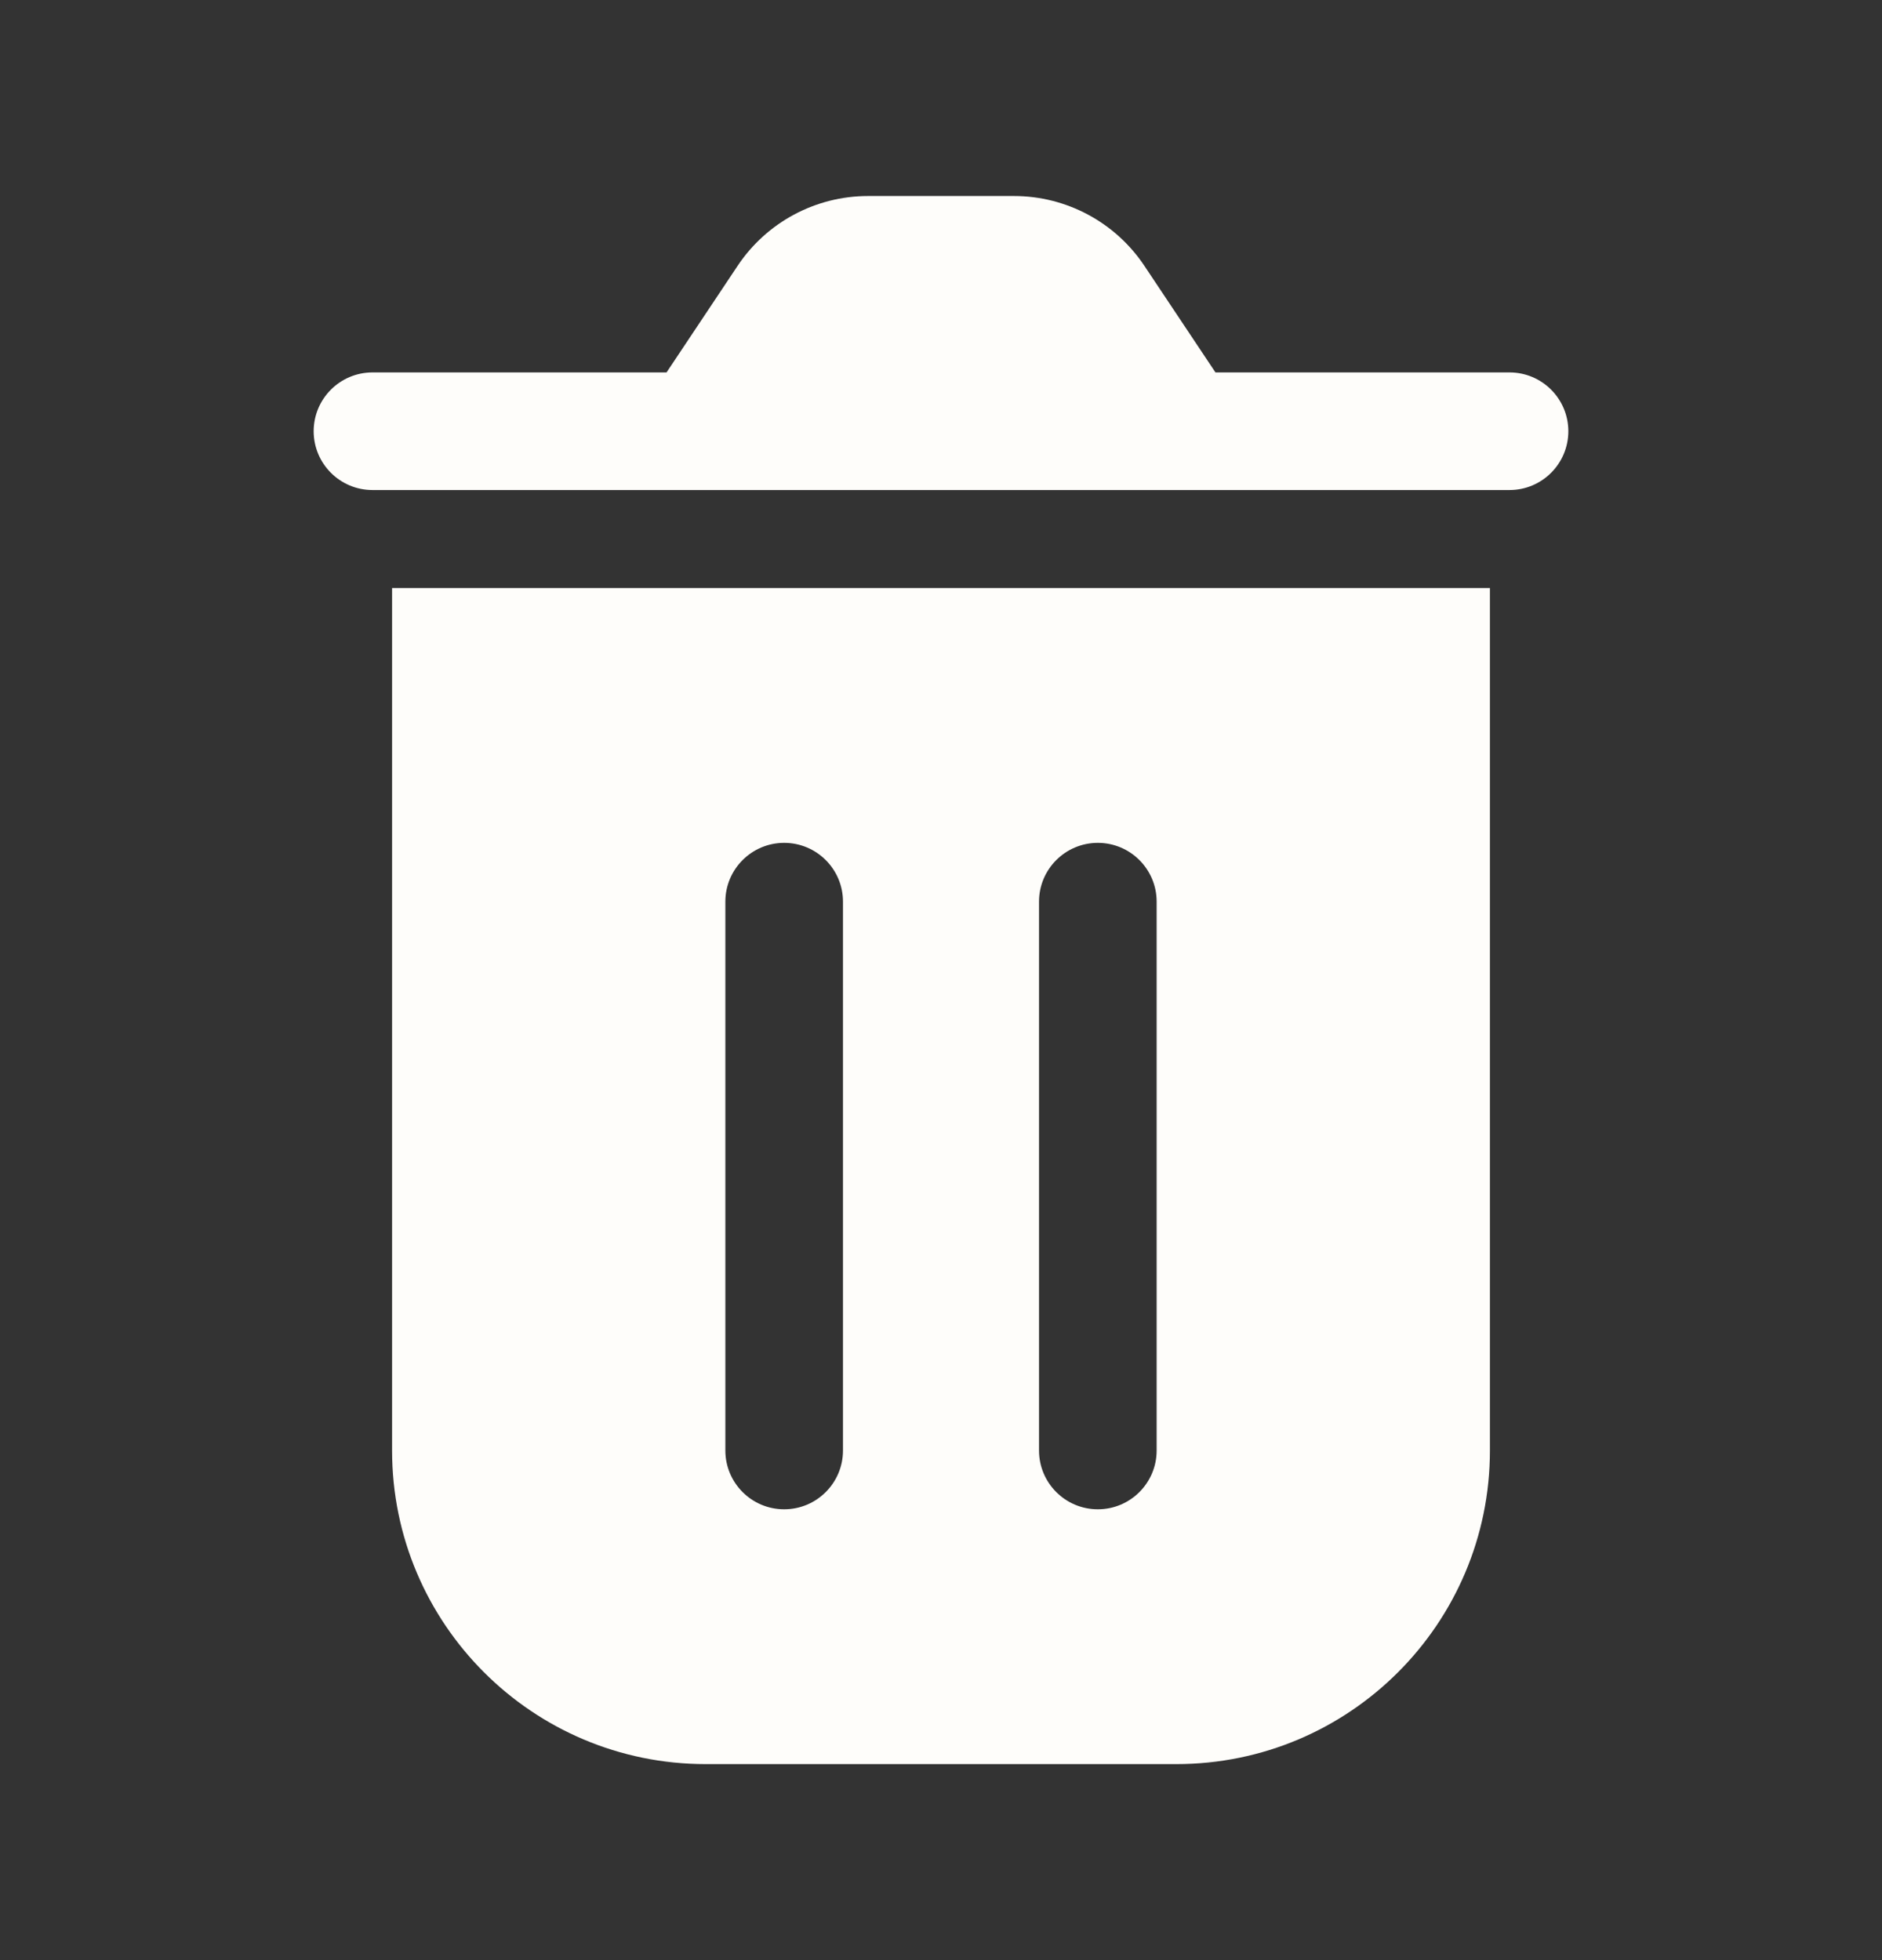 <svg width="24" height="25" viewBox="0 0 24 25" fill="none" xmlns="http://www.w3.org/2000/svg">
<rect x="0" y="0" width="24" height="25" fill="#333333" stroke="none"/>
<path d="M19 7.5V18.5C19 20.709 17.209 22.5 15 22.5H9C6.791 22.5 5 20.709 5 18.5V7.5H19ZM10 10.75C9.586 10.75 9.25 11.086 9.25 11.5V18.5C9.25 18.914 9.586 19.25 10 19.25C10.414 19.25 10.75 18.914 10.75 18.5V11.5C10.75 11.086 10.414 10.75 10 10.75ZM14 10.75C13.586 10.75 13.25 11.086 13.25 11.5V18.5C13.25 18.914 13.586 19.25 14 19.25C14.414 19.25 14.75 18.914 14.75 18.5V11.5C14.75 11.086 14.414 10.75 14 10.75ZM12.93 2.5C13.598 2.5 14.223 2.834 14.594 3.391L15.5 4.75H19.25C19.664 4.75 20 5.086 20 5.5C20 5.914 19.664 6.25 19.25 6.25H4.75C4.336 6.25 4 5.914 4 5.5C4 5.086 4.336 4.75 4.75 4.75H8.5L9.406 3.391C9.777 2.834 10.402 2.5 11.07 2.5H12.93Z" fill="#FEFDFA"/>
</svg>
